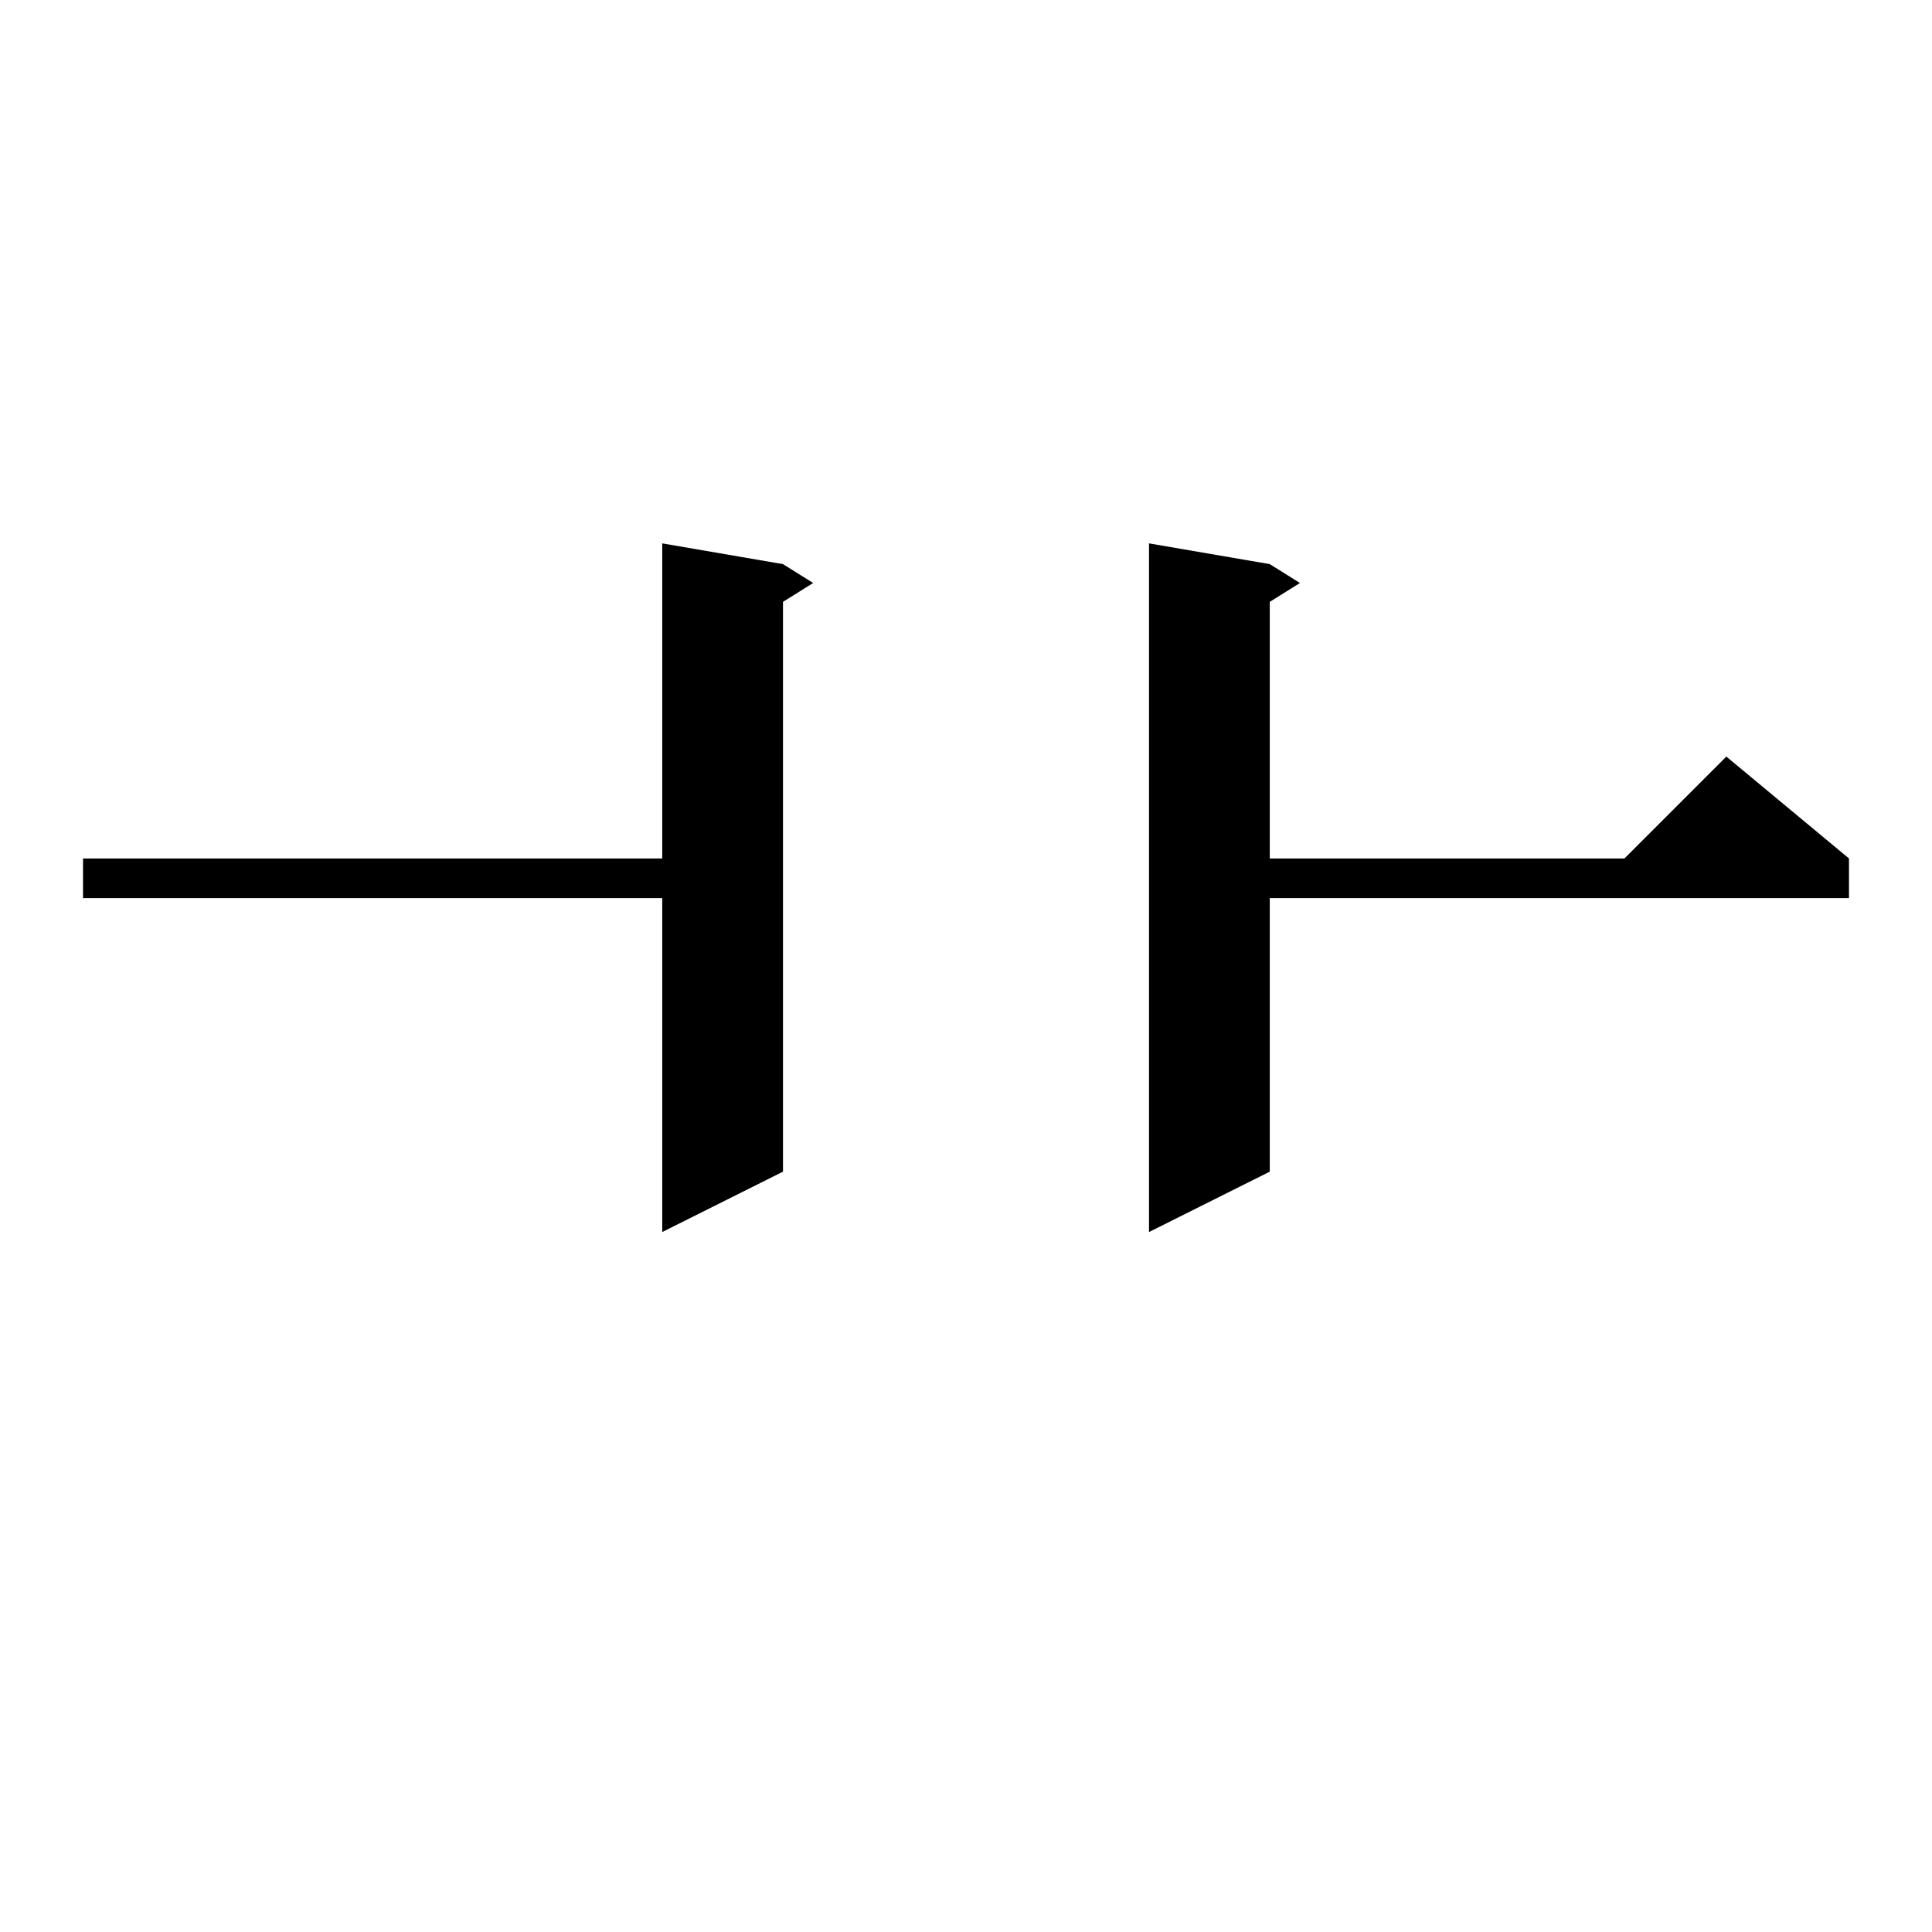<?xml version="1.0" standalone="no"?>
<!DOCTYPE svg PUBLIC "-//W3C//DTD SVG 1.1//EN" "http://www.w3.org/Graphics/SVG/1.1/DTD/svg11.dtd" >
<svg xmlns="http://www.w3.org/2000/svg" xmlns:xlink="http://www.w3.org/1999/xlink" version="1.1" viewBox="0 -144 1024 1024">
  <g transform="matrix(1 0 0 -1 0 880)">
   <path fill="currentColor"
d="M415 725l16 -10l-16 -10v-302l-64 -32v177h-307v21h307v167zM673 725l16 -10l-16 -10v-136h188l54 54l65 -54v-21h-307v-145l-64 -32v365z" />
  </g>

</svg>
